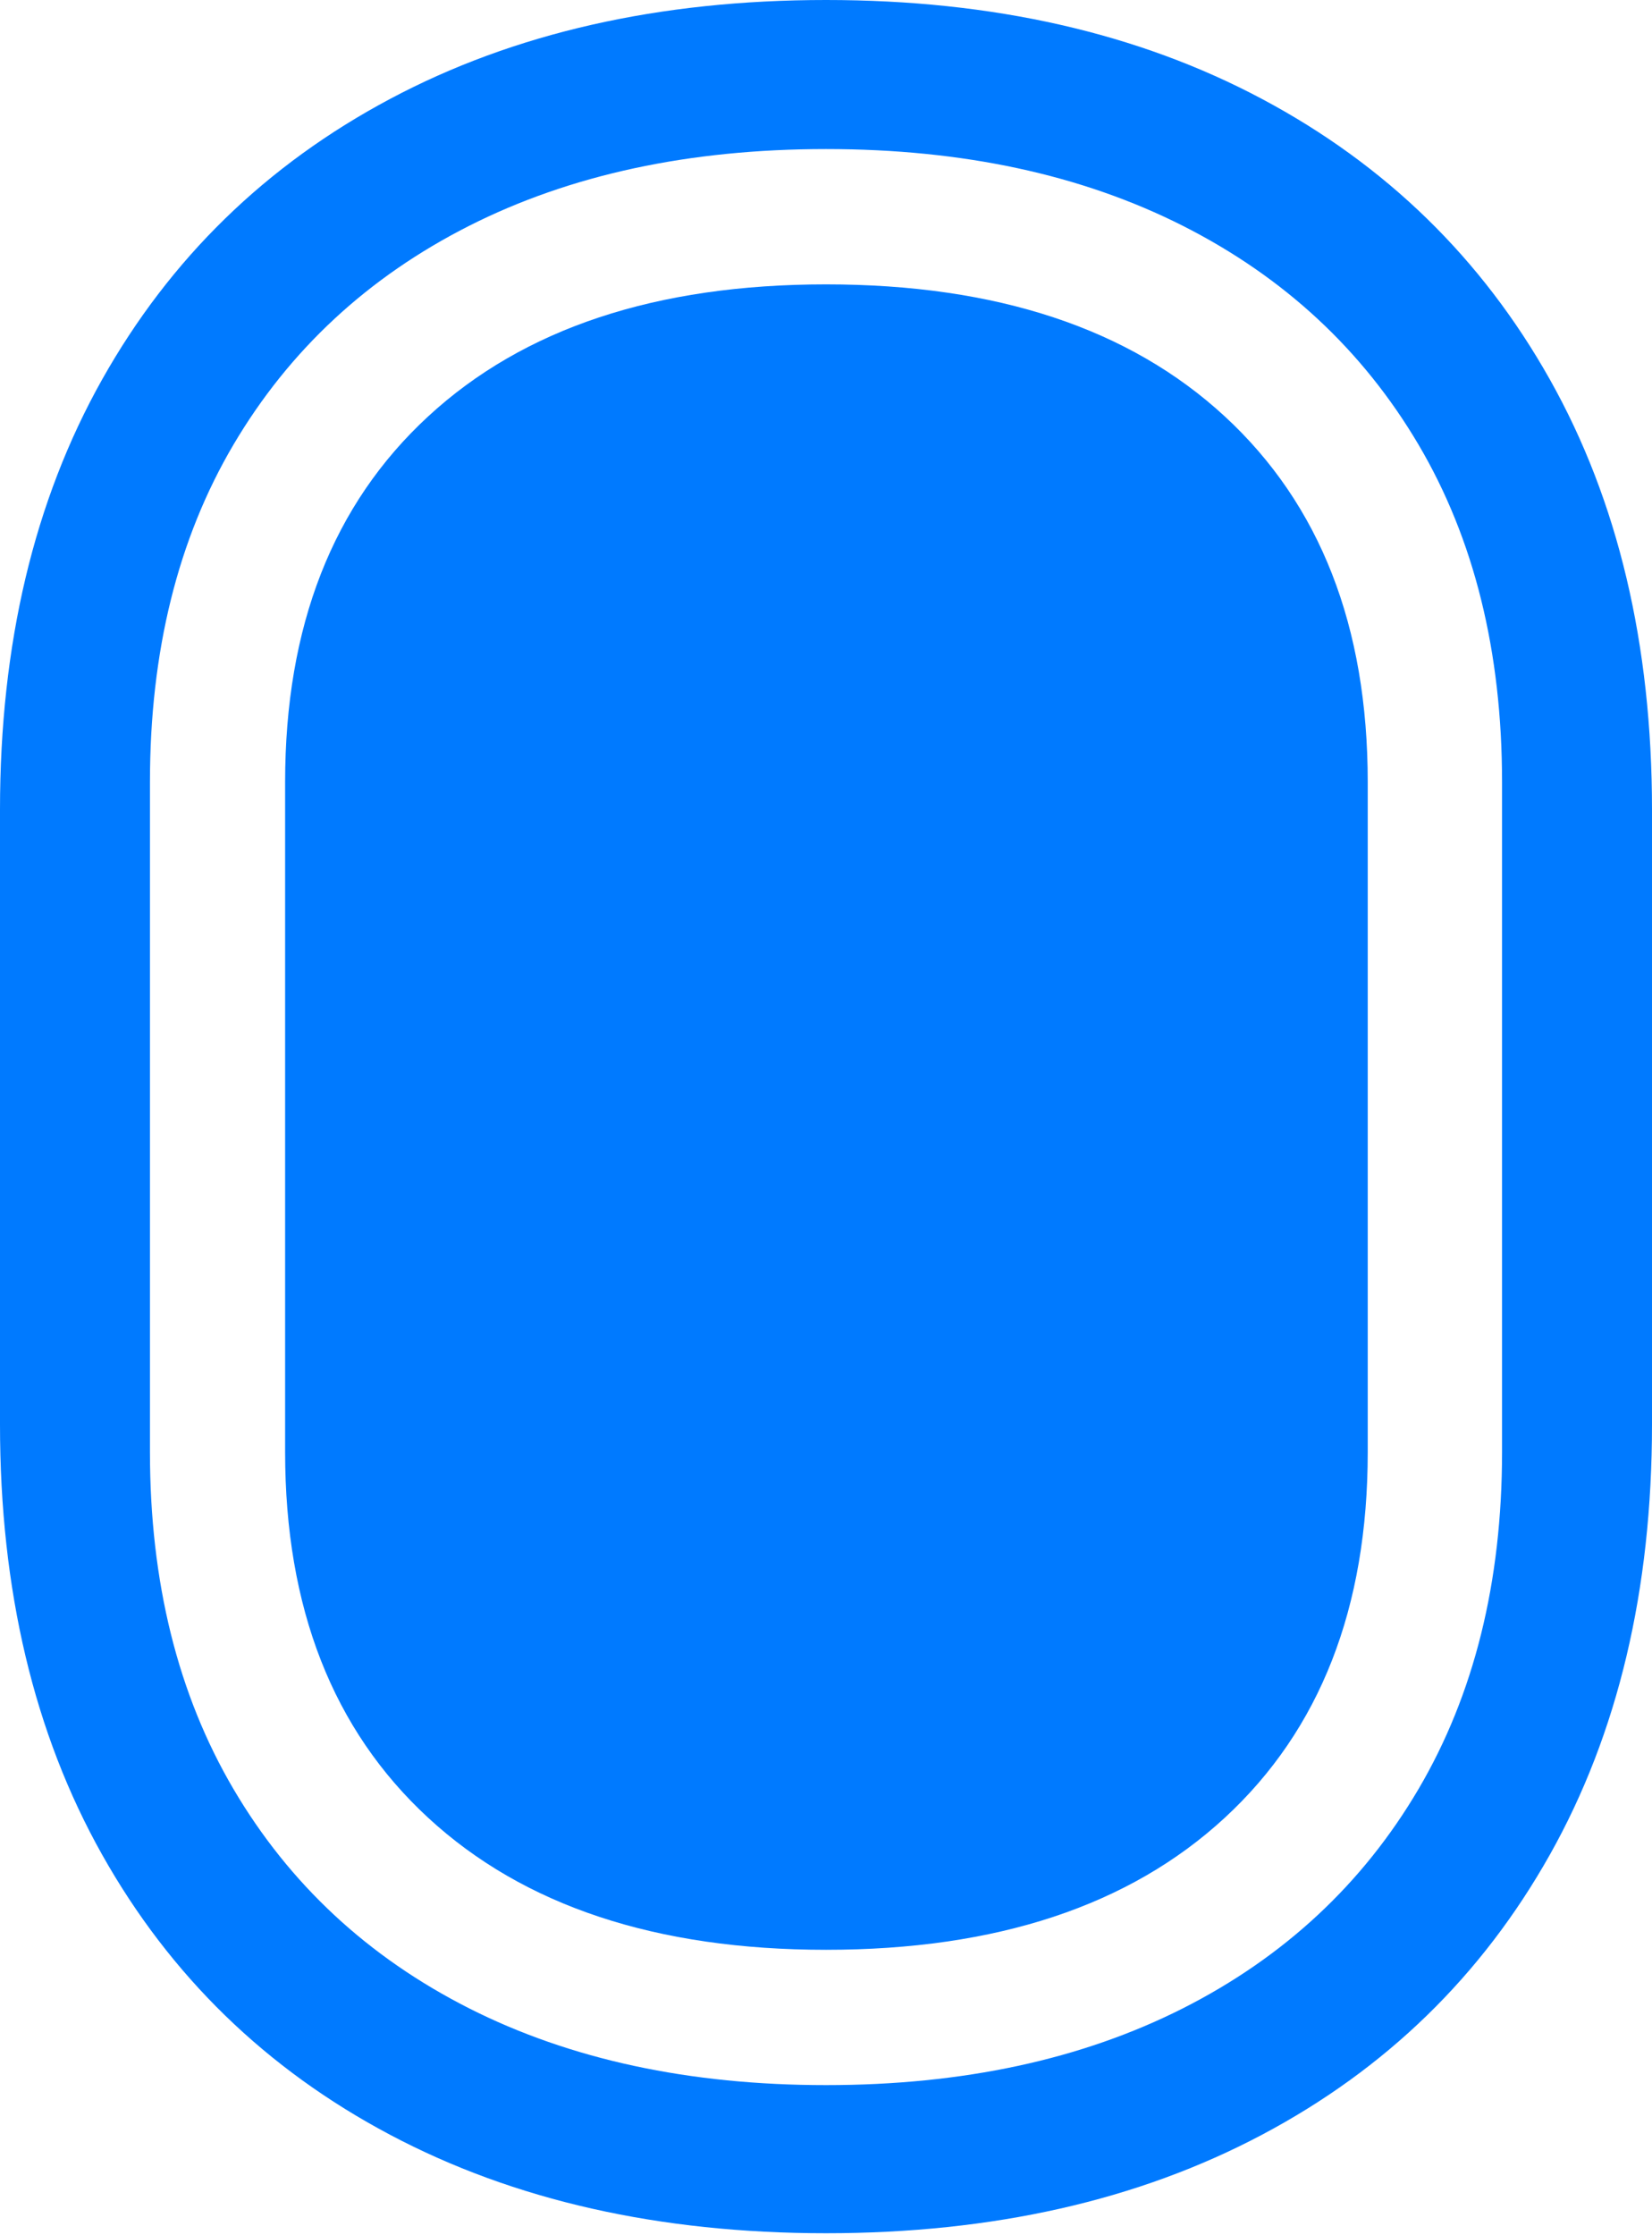 <?xml version="1.0" encoding="UTF-8"?>
<!--Generator: Apple Native CoreSVG 175.5-->
<!DOCTYPE svg
PUBLIC "-//W3C//DTD SVG 1.1//EN"
       "http://www.w3.org/Graphics/SVG/1.1/DTD/svg11.dtd">
<svg version="1.1" xmlns="http://www.w3.org/2000/svg" xmlns:xlink="http://www.w3.org/1999/xlink" width="17.539" height="23.721">
 <g>
  <rect height="23.721" opacity="0" width="17.539" x="0" y="0"/>
  <path d="M8.77 0Q6.113 0 4.141 1.05Q2.168 2.1 1.084 4.028Q0 5.957 0 8.594L0 15.117Q0 17.754 1.084 19.683Q2.168 21.611 4.141 22.656Q6.113 23.701 8.77 23.701Q11.426 23.701 13.398 22.656Q15.371 21.611 16.455 19.683Q17.539 17.754 17.539 15.117L17.539 8.594Q17.539 5.957 16.455 4.028Q15.371 2.1 13.398 1.05Q11.426 0 8.77 0ZM8.77 1.582Q10.947 1.582 12.559 2.397Q14.17 3.213 15.059 4.717Q15.947 6.221 15.947 8.301L15.947 15.41Q15.947 17.48 15.059 18.989Q14.17 20.498 12.559 21.314Q10.947 22.129 8.77 22.129Q6.592 22.129 4.98 21.314Q3.369 20.498 2.48 18.989Q1.592 17.48 1.592 15.41L1.592 8.301Q1.592 6.221 2.48 4.717Q3.369 3.213 4.98 2.397Q6.592 1.582 8.77 1.582Z" fill="#007aff"/>
  <path d="M8.77 20.693Q11.484 20.693 13.003 19.292Q14.521 17.891 14.521 15.41L14.521 8.301Q14.521 5.82 13.003 4.419Q11.484 3.018 8.77 3.018Q6.064 3.018 4.546 4.419Q3.027 5.82 3.027 8.301L3.027 15.41Q3.027 17.891 4.546 19.292Q6.064 20.693 8.77 20.693Z" fill="#007aff"/>
 </g>
</svg>

